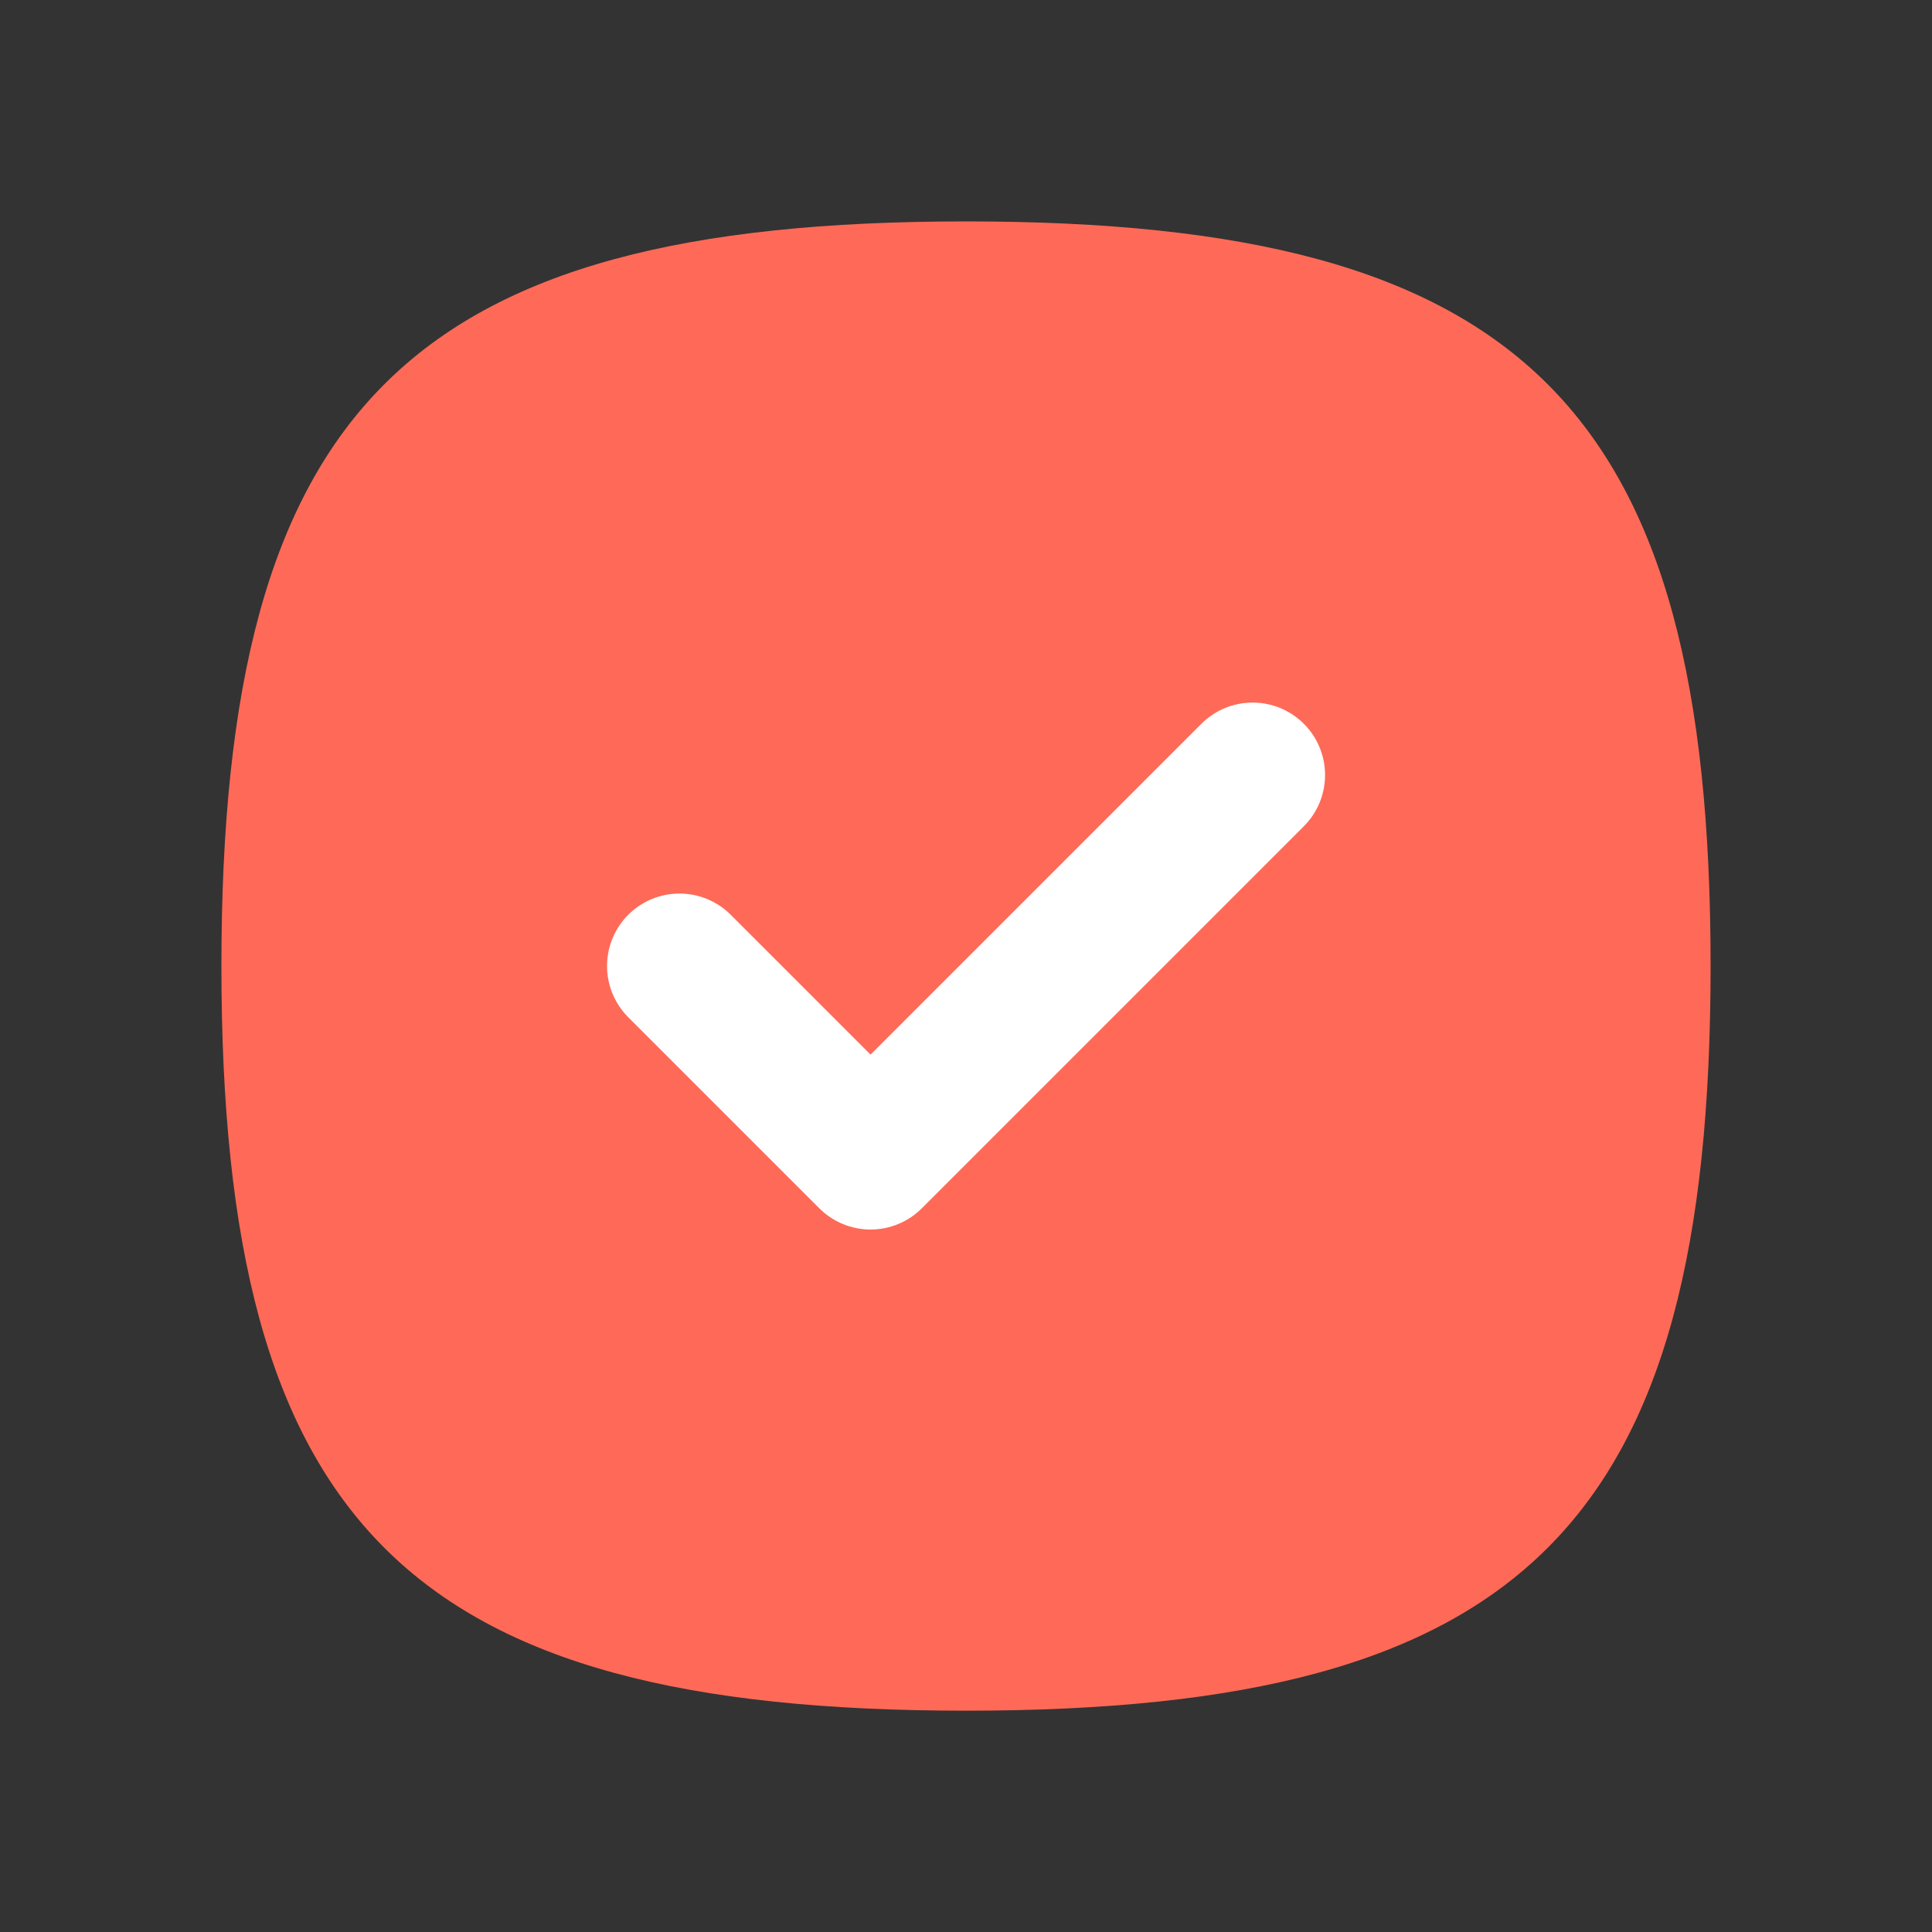 <svg width="20" height="20" viewBox="0 0 20 20" fill="none" xmlns="http://www.w3.org/2000/svg">
<rect x="0" y="0" width="20" height="20" fill="#333333" stroke="none"/>
<path fill-rule="evenodd" clip-rule="evenodd" d="M2.292 10C2.292 15.781 4.219 17.709 10 17.709C15.781 17.709 17.708 15.781 17.708 10C17.708 4.219 15.781 2.292 10 2.292C4.219 2.292 2.292 4.219 2.292 10Z" fill="#FE6A57"/>
<path fill-rule="evenodd" clip-rule="evenodd" d="M7.034 10L9.012 11.978L12.967 8.023" fill="#FE6A57"/>
<path d="M7.034 10L9.012 11.978L12.967 8.023" stroke="white" stroke-width="1.5" stroke-linecap="round" stroke-linejoin="round"/>
</svg>
